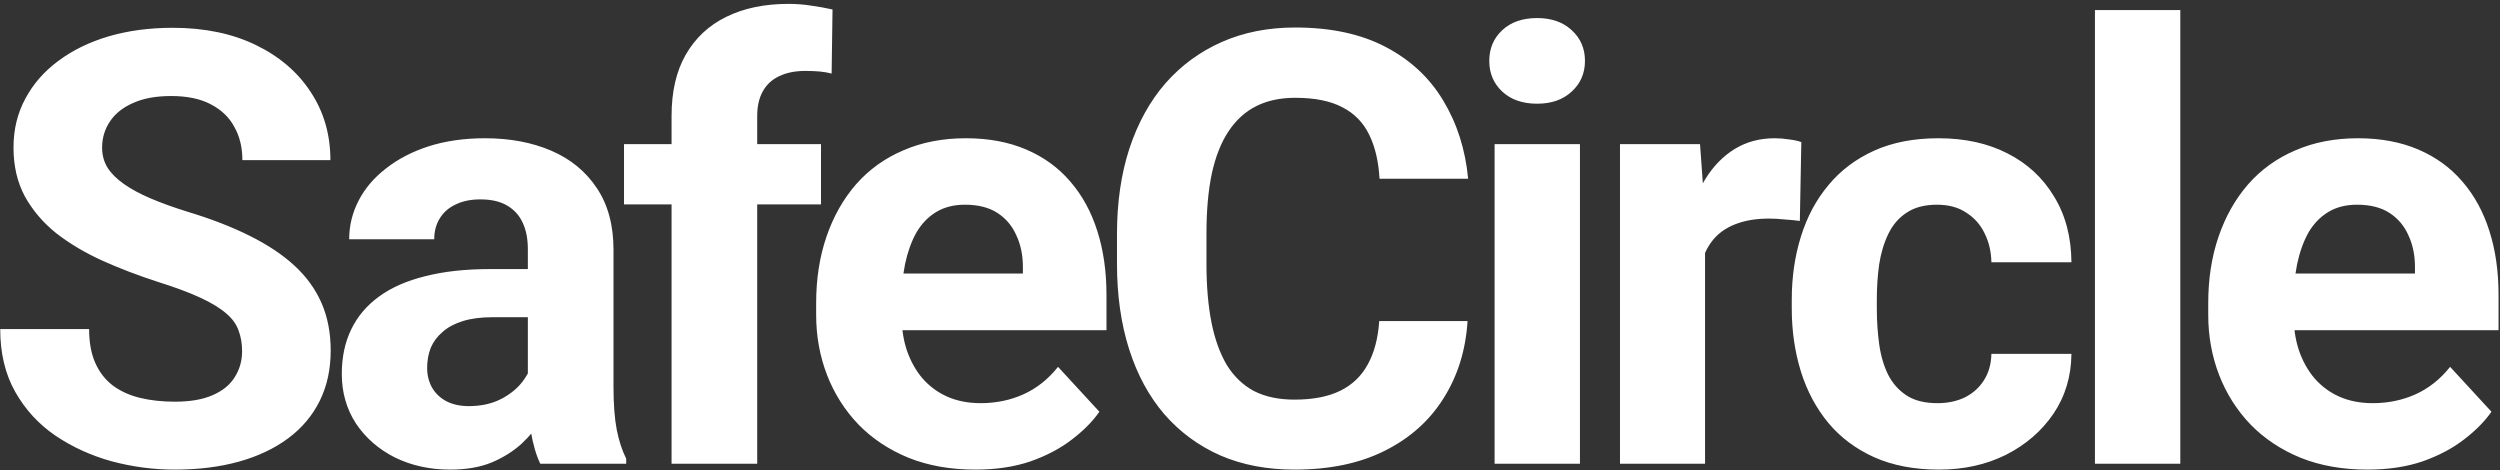 <svg width="372" height="70" viewBox="0 0 372 70" fill="none" xmlns="http://www.w3.org/2000/svg">
<rect x="0" y="0" width="372" height="70" fill="#333333" stroke="none"/>
<path d="M36.023 52.257C36.023 51.114 35.848 50.089 35.496 49.181C35.174 48.243 34.559 47.394 33.65 46.632C32.742 45.841 31.468 45.065 29.827 44.303C28.186 43.541 26.062 42.75 23.455 41.93C20.555 40.992 17.801 39.938 15.193 38.766C12.615 37.594 10.33 36.231 8.338 34.679C6.375 33.097 4.822 31.266 3.68 29.186C2.566 27.105 2.01 24.689 2.01 21.935C2.01 19.269 2.596 16.852 3.768 14.684C4.939 12.486 6.58 10.611 8.689 9.059C10.799 7.477 13.289 6.261 16.16 5.411C19.061 4.562 22.239 4.137 25.696 4.137C30.413 4.137 34.529 4.986 38.045 6.686C41.56 8.385 44.285 10.714 46.219 13.673C48.182 16.632 49.163 20.016 49.163 23.824H36.067C36.067 21.949 35.672 20.309 34.881 18.902C34.119 17.467 32.947 16.339 31.365 15.519C29.812 14.698 27.85 14.288 25.477 14.288C23.191 14.288 21.287 14.64 19.764 15.343C18.24 16.017 17.098 16.939 16.336 18.111C15.574 19.254 15.193 20.543 15.193 21.979C15.193 23.062 15.457 24.044 15.984 24.923C16.541 25.802 17.361 26.622 18.445 27.384C19.529 28.145 20.862 28.863 22.444 29.537C24.026 30.211 25.857 30.87 27.938 31.515C31.424 32.569 34.485 33.756 37.122 35.074C39.788 36.393 42.015 37.872 43.802 39.513C45.589 41.153 46.937 43.014 47.845 45.094C48.753 47.174 49.207 49.532 49.207 52.169C49.207 54.952 48.665 57.442 47.581 59.64C46.497 61.837 44.93 63.697 42.879 65.221C40.828 66.744 38.382 67.901 35.54 68.692C32.698 69.483 29.52 69.879 26.004 69.879C22.84 69.879 19.72 69.469 16.644 68.648C13.567 67.799 10.77 66.524 8.25 64.825C5.76 63.126 3.768 60.958 2.273 58.321C0.779 55.685 0.032 52.565 0.032 48.961H13.26C13.26 50.953 13.567 52.638 14.183 54.015C14.798 55.392 15.662 56.505 16.775 57.355C17.918 58.204 19.266 58.819 20.818 59.2C22.4 59.581 24.129 59.772 26.004 59.772C28.289 59.772 30.164 59.449 31.629 58.805C33.123 58.16 34.222 57.267 34.925 56.124C35.657 54.981 36.023 53.692 36.023 52.257ZM78.545 58.277V37.096C78.545 35.572 78.296 34.269 77.798 33.185C77.3 32.071 76.523 31.207 75.469 30.592C74.443 29.977 73.11 29.669 71.47 29.669C70.064 29.669 68.848 29.918 67.822 30.416C66.797 30.885 66.006 31.573 65.449 32.481C64.893 33.36 64.614 34.4 64.614 35.602H51.958C51.958 33.58 52.427 31.661 53.364 29.845C54.302 28.028 55.664 26.432 57.451 25.055C59.238 23.648 61.362 22.55 63.823 21.759C66.314 20.968 69.097 20.572 72.173 20.572C75.864 20.572 79.145 21.188 82.017 22.418C84.888 23.648 87.144 25.494 88.784 27.955C90.454 30.416 91.289 33.492 91.289 37.184V57.53C91.289 60.138 91.45 62.276 91.772 63.946C92.095 65.587 92.564 67.022 93.179 68.253V69H80.391C79.775 67.711 79.307 66.1 78.984 64.166C78.691 62.203 78.545 60.24 78.545 58.277ZM80.215 40.04L80.303 47.203H73.228C71.558 47.203 70.107 47.394 68.877 47.774C67.647 48.155 66.636 48.697 65.845 49.4C65.054 50.074 64.468 50.865 64.087 51.773C63.735 52.682 63.56 53.678 63.56 54.762C63.56 55.846 63.809 56.827 64.307 57.706C64.805 58.556 65.522 59.23 66.46 59.727C67.397 60.196 68.496 60.431 69.756 60.431C71.66 60.431 73.315 60.05 74.722 59.288C76.128 58.526 77.212 57.589 77.974 56.476C78.765 55.362 79.175 54.308 79.204 53.312L82.544 58.673C82.075 59.874 81.431 61.119 80.61 62.408C79.819 63.697 78.809 64.913 77.578 66.056C76.348 67.169 74.868 68.092 73.14 68.824C71.411 69.527 69.36 69.879 66.987 69.879C63.97 69.879 61.23 69.278 58.77 68.077C56.338 66.847 54.404 65.162 52.969 63.023C51.562 60.855 50.859 58.395 50.859 55.641C50.859 53.15 51.328 50.938 52.266 49.005C53.203 47.071 54.58 45.445 56.397 44.127C58.242 42.779 60.542 41.769 63.296 41.095C66.05 40.392 69.243 40.04 72.876 40.04H80.215ZM112.673 69H99.929V17.232C99.929 13.629 100.632 10.597 102.038 8.136C103.474 5.646 105.48 3.771 108.059 2.511C110.666 1.222 113.757 0.577 117.331 0.577C118.503 0.577 119.631 0.665 120.715 0.841C121.799 0.987 122.854 1.178 123.879 1.412L123.747 10.948C123.19 10.802 122.604 10.699 121.989 10.641C121.374 10.582 120.656 10.553 119.836 10.553C118.312 10.553 117.009 10.816 115.925 11.344C114.87 11.842 114.064 12.589 113.508 13.585C112.951 14.581 112.673 15.797 112.673 17.232V69ZM122.165 21.451V30.416H92.853V21.451H122.165ZM145.131 69.879C141.439 69.879 138.129 69.293 135.199 68.121C132.27 66.92 129.779 65.265 127.729 63.155C125.707 61.046 124.154 58.6 123.07 55.816C121.986 53.004 121.444 50.016 121.444 46.852V45.094C121.444 41.49 121.957 38.194 122.982 35.206C124.008 32.218 125.473 29.625 127.377 27.428C129.311 25.23 131.654 23.546 134.408 22.374C137.162 21.173 140.268 20.572 143.725 20.572C147.094 20.572 150.082 21.129 152.689 22.242C155.297 23.355 157.479 24.938 159.237 26.988C161.024 29.039 162.372 31.5 163.28 34.371C164.188 37.213 164.643 40.377 164.643 43.863V49.137H126.85V40.699H152.206V39.732C152.206 37.975 151.884 36.407 151.239 35.03C150.624 33.624 149.687 32.511 148.427 31.69C147.167 30.87 145.556 30.46 143.593 30.46C141.923 30.46 140.487 30.826 139.286 31.559C138.085 32.291 137.104 33.316 136.342 34.635C135.609 35.953 135.053 37.506 134.672 39.293C134.32 41.051 134.145 42.984 134.145 45.094V46.852C134.145 48.756 134.408 50.514 134.936 52.125C135.492 53.736 136.269 55.128 137.265 56.3C138.29 57.472 139.521 58.38 140.956 59.024C142.421 59.669 144.076 59.991 145.922 59.991C148.207 59.991 150.331 59.552 152.294 58.673C154.286 57.765 156 56.402 157.436 54.586L163.588 61.266C162.592 62.701 161.229 64.078 159.501 65.397C157.802 66.715 155.751 67.799 153.349 68.648C150.946 69.469 148.207 69.879 145.131 69.879ZM205.23 47.774H218.37C218.106 52.081 216.92 55.904 214.811 59.244C212.73 62.584 209.815 65.191 206.065 67.066C202.345 68.941 197.862 69.879 192.618 69.879C188.517 69.879 184.84 69.176 181.588 67.769C178.336 66.334 175.553 64.283 173.238 61.617C170.953 58.951 169.21 55.728 168.009 51.949C166.808 48.17 166.207 43.937 166.207 39.249V34.81C166.207 30.123 166.822 25.89 168.053 22.11C169.312 18.302 171.1 15.065 173.414 12.398C175.758 9.732 178.556 7.682 181.808 6.246C185.06 4.811 188.692 4.093 192.706 4.093C198.038 4.093 202.535 5.06 206.197 6.993C209.889 8.927 212.745 11.593 214.767 14.991C216.817 18.39 218.048 22.257 218.458 26.593H205.274C205.128 24.015 204.615 21.832 203.736 20.045C202.857 18.229 201.524 16.866 199.737 15.958C197.979 15.021 195.636 14.552 192.706 14.552C190.509 14.552 188.59 14.962 186.949 15.782C185.309 16.602 183.932 17.848 182.818 19.518C181.705 21.188 180.87 23.297 180.313 25.846C179.786 28.365 179.522 31.324 179.522 34.723V39.249C179.522 42.56 179.771 45.475 180.27 47.994C180.768 50.484 181.529 52.594 182.555 54.322C183.609 56.022 184.957 57.31 186.598 58.19C188.268 59.039 190.274 59.464 192.618 59.464C195.372 59.464 197.643 59.024 199.43 58.145C201.217 57.267 202.579 55.963 203.517 54.234C204.483 52.506 205.055 50.352 205.23 47.774ZM235.096 21.451V69H222.396V21.451H235.096ZM221.604 9.059C221.604 7.213 222.249 5.689 223.538 4.488C224.827 3.287 226.556 2.687 228.724 2.687C230.862 2.687 232.576 3.287 233.865 4.488C235.184 5.689 235.843 7.213 235.843 9.059C235.843 10.904 235.184 12.428 233.865 13.629C232.576 14.83 230.862 15.431 228.724 15.431C226.556 15.431 224.827 14.83 223.538 13.629C222.249 12.428 221.604 10.904 221.604 9.059ZM253.711 31.822V69H241.055V21.451H252.964L253.711 31.822ZM268.037 21.144L267.817 32.877C267.202 32.789 266.455 32.716 265.576 32.657C264.727 32.569 263.95 32.525 263.247 32.525C261.46 32.525 259.907 32.76 258.589 33.228C257.3 33.668 256.216 34.327 255.337 35.206C254.487 36.085 253.843 37.154 253.403 38.414C252.993 39.674 252.759 41.109 252.7 42.721L250.151 41.93C250.151 38.853 250.459 36.026 251.074 33.448C251.689 30.841 252.583 28.57 253.755 26.637C254.956 24.703 256.421 23.209 258.149 22.154C259.878 21.1 261.855 20.572 264.082 20.572C264.785 20.572 265.503 20.631 266.235 20.748C266.968 20.836 267.568 20.968 268.037 21.144ZM288.278 59.991C289.831 59.991 291.208 59.698 292.409 59.112C293.61 58.497 294.548 57.648 295.222 56.563C295.925 55.45 296.291 54.147 296.32 52.652H308.229C308.2 55.992 307.307 58.966 305.549 61.573C303.791 64.151 301.433 66.188 298.474 67.682C295.515 69.147 292.204 69.879 288.542 69.879C284.851 69.879 281.628 69.264 278.874 68.033C276.149 66.803 273.879 65.103 272.062 62.935C270.246 60.738 268.884 58.19 267.976 55.289C267.067 52.359 266.613 49.225 266.613 45.885V44.61C266.613 41.241 267.067 38.106 267.976 35.206C268.884 32.276 270.246 29.727 272.062 27.56C273.879 25.362 276.149 23.648 278.874 22.418C281.599 21.188 284.792 20.572 288.454 20.572C292.351 20.572 295.764 21.319 298.693 22.814C301.652 24.308 303.967 26.446 305.637 29.23C307.336 31.983 308.2 35.25 308.229 39.029H296.32C296.291 37.447 295.954 36.012 295.31 34.723C294.694 33.434 293.786 32.408 292.585 31.646C291.413 30.855 289.963 30.46 288.234 30.46C286.389 30.46 284.88 30.855 283.708 31.646C282.536 32.408 281.628 33.463 280.983 34.81C280.339 36.129 279.885 37.638 279.621 39.337C279.387 41.007 279.27 42.765 279.27 44.61V45.885C279.27 47.73 279.387 49.503 279.621 51.202C279.855 52.901 280.295 54.41 280.939 55.728C281.613 57.047 282.536 58.087 283.708 58.849C284.88 59.61 286.403 59.991 288.278 59.991ZM324.428 1.5V69H311.728V1.5H324.428ZM352.271 69.879C348.58 69.879 345.27 69.293 342.34 68.121C339.41 66.92 336.92 65.265 334.869 63.155C332.848 61.046 331.295 58.6 330.211 55.816C329.127 53.004 328.585 50.016 328.585 46.852V45.094C328.585 41.49 329.098 38.194 330.123 35.206C331.148 32.218 332.613 29.625 334.518 27.428C336.451 25.23 338.795 23.546 341.549 22.374C344.303 21.173 347.408 20.572 350.865 20.572C354.234 20.572 357.223 21.129 359.83 22.242C362.438 23.355 364.62 24.938 366.378 26.988C368.165 29.039 369.513 31.5 370.421 34.371C371.329 37.213 371.783 40.377 371.783 43.863V49.137H333.99V40.699H359.347V39.732C359.347 37.975 359.024 36.407 358.38 35.03C357.765 33.624 356.827 32.511 355.567 31.69C354.308 30.87 352.696 30.46 350.733 30.46C349.063 30.46 347.628 30.826 346.427 31.559C345.226 32.291 344.244 33.316 343.482 34.635C342.75 35.953 342.193 37.506 341.812 39.293C341.461 41.051 341.285 42.984 341.285 45.094V46.852C341.285 48.756 341.549 50.514 342.076 52.125C342.633 53.736 343.409 55.128 344.405 56.3C345.431 57.472 346.661 58.38 348.097 59.024C349.562 59.669 351.217 59.991 353.062 59.991C355.348 59.991 357.472 59.552 359.435 58.673C361.427 57.765 363.141 56.402 364.576 54.586L370.729 61.266C369.732 62.701 368.37 64.078 366.642 65.397C364.942 66.715 362.892 67.799 360.489 68.648C358.087 69.469 355.348 69.879 352.271 69.879Z" fill="white"/>
</svg>

